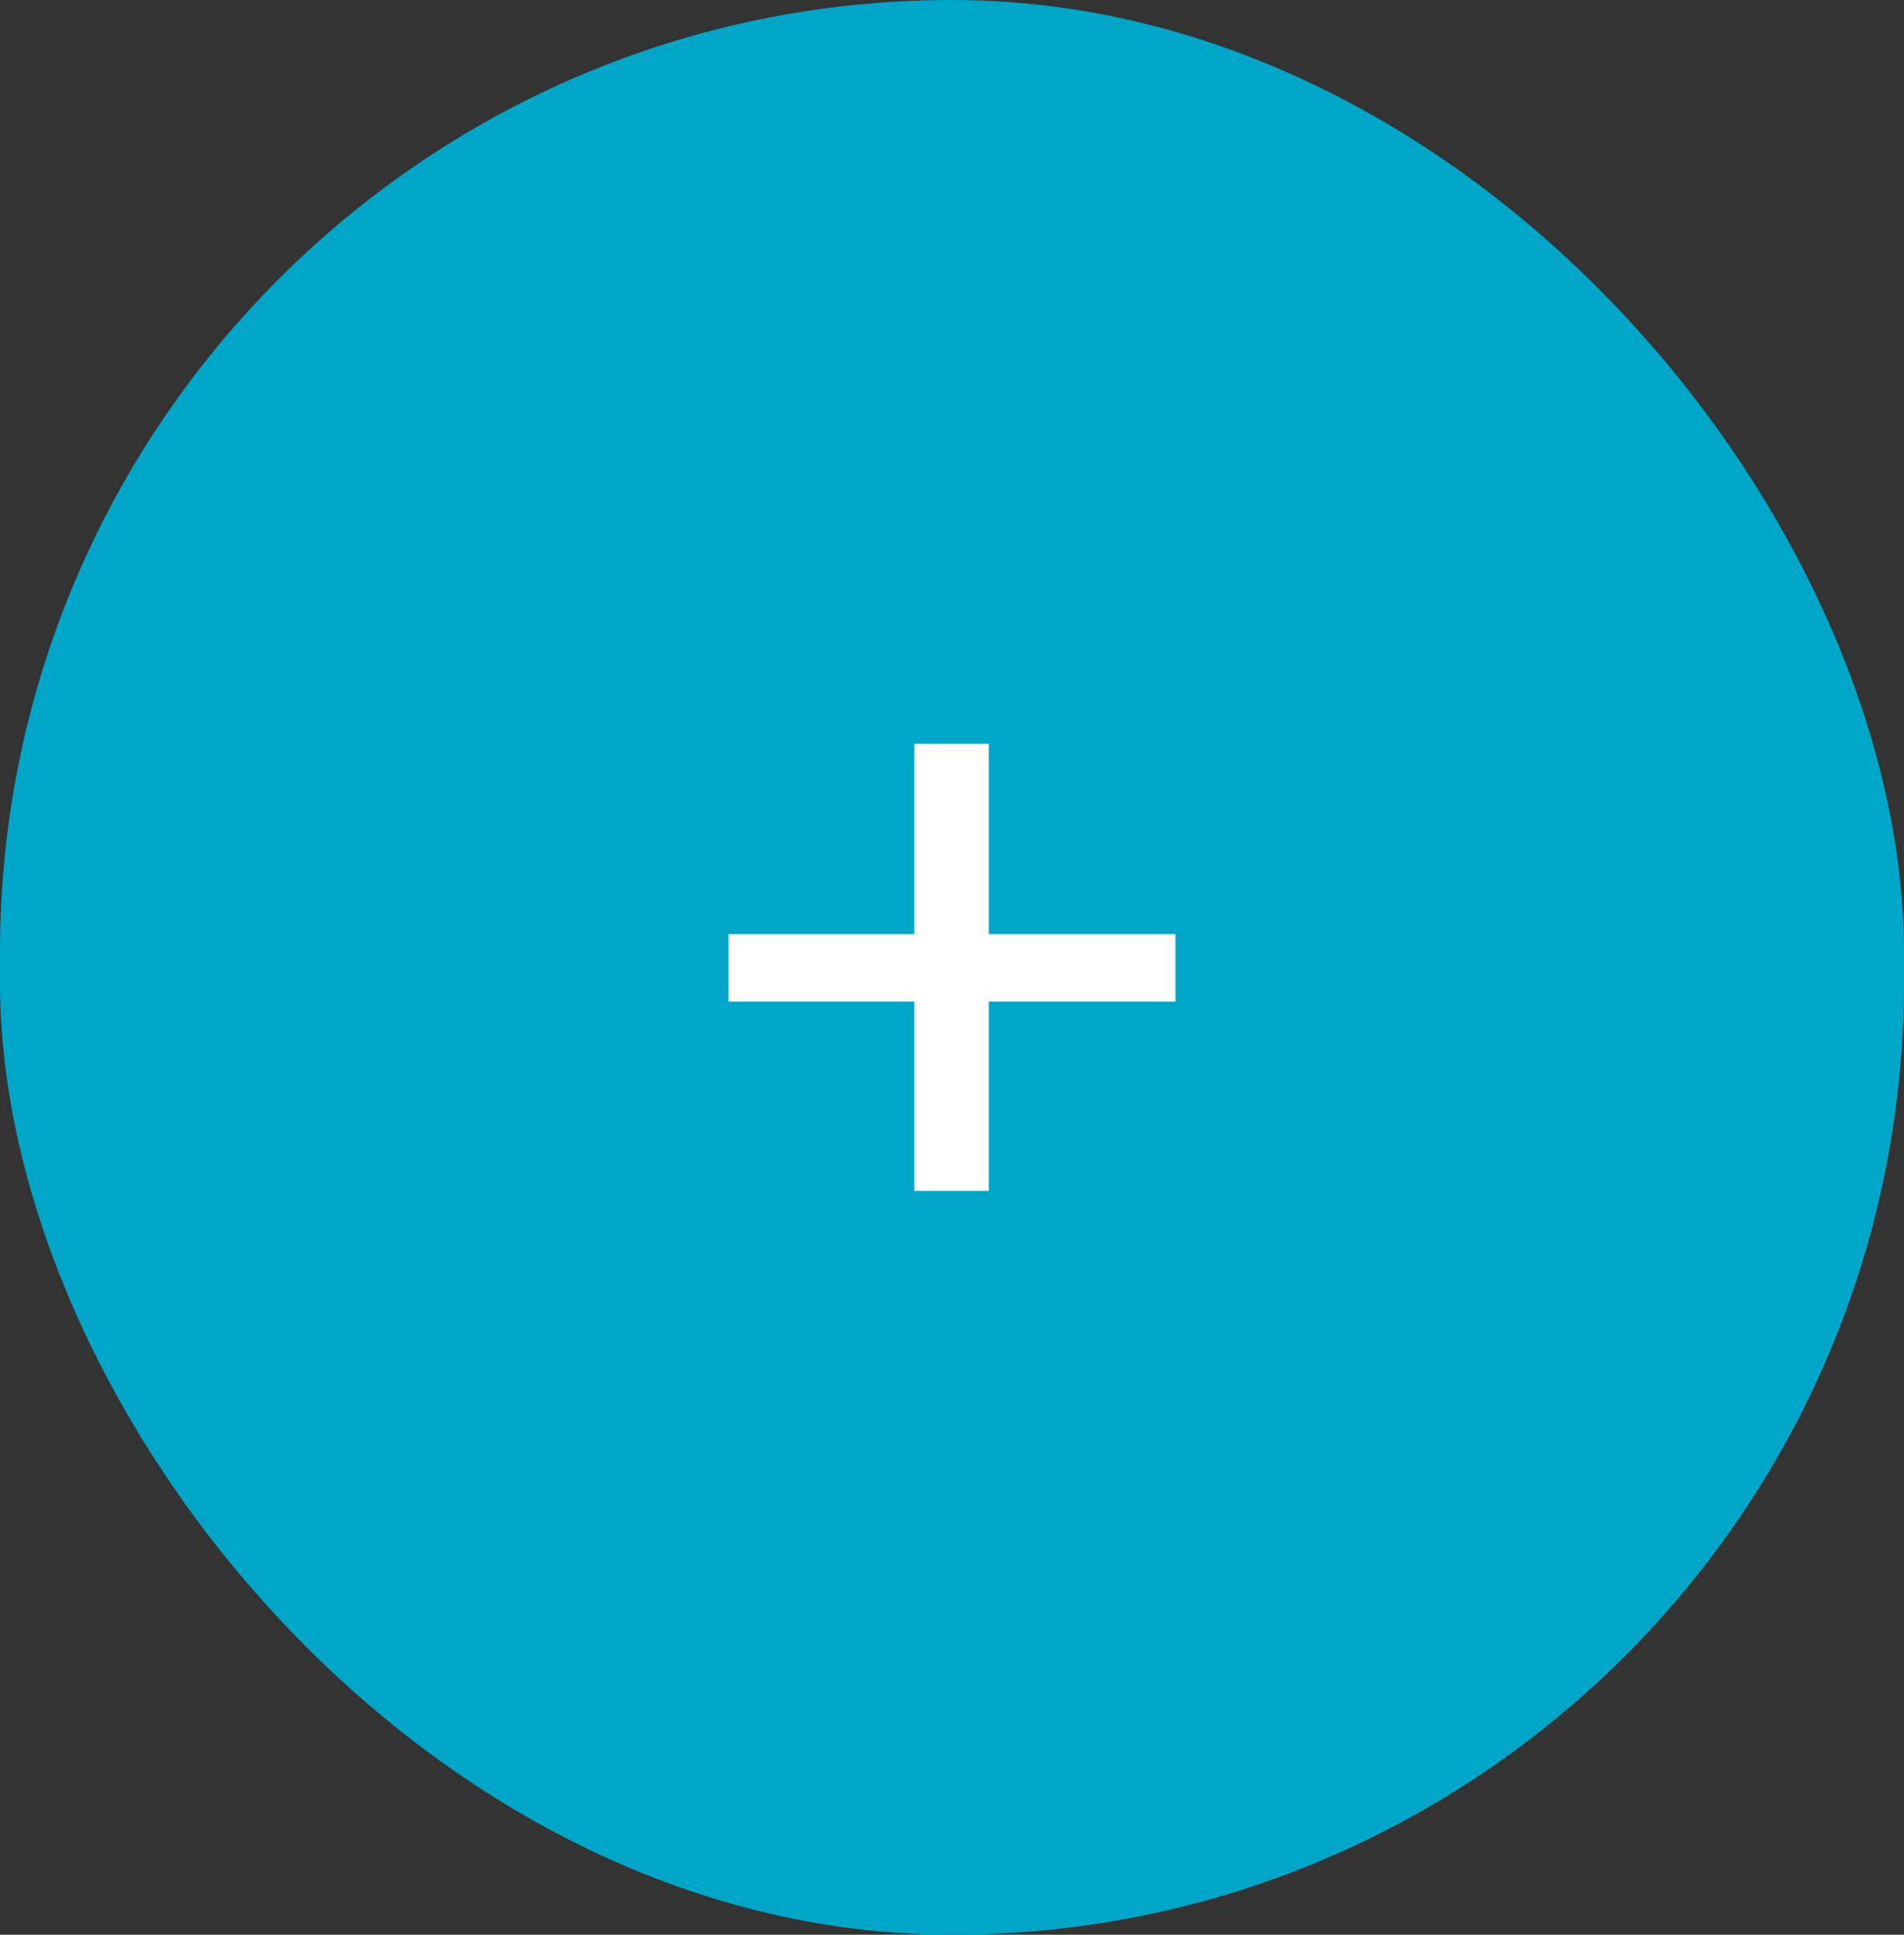 <svg width="63" height="64" viewBox="0 0 63 64" fill="none" xmlns="http://www.w3.org/2000/svg">
<rect x="0" y="0" width="63" height="64" fill="#333333" stroke="none"/>
<rect width="63" height="64" rx="31.5" fill="#00A6C7"/>
<path d="M38.895 33.131H32.718V39.395H30.253V33.131H24.105V30.898H30.253V24.605H32.718V30.898H38.895V33.131Z" fill="white"/>
</svg>
